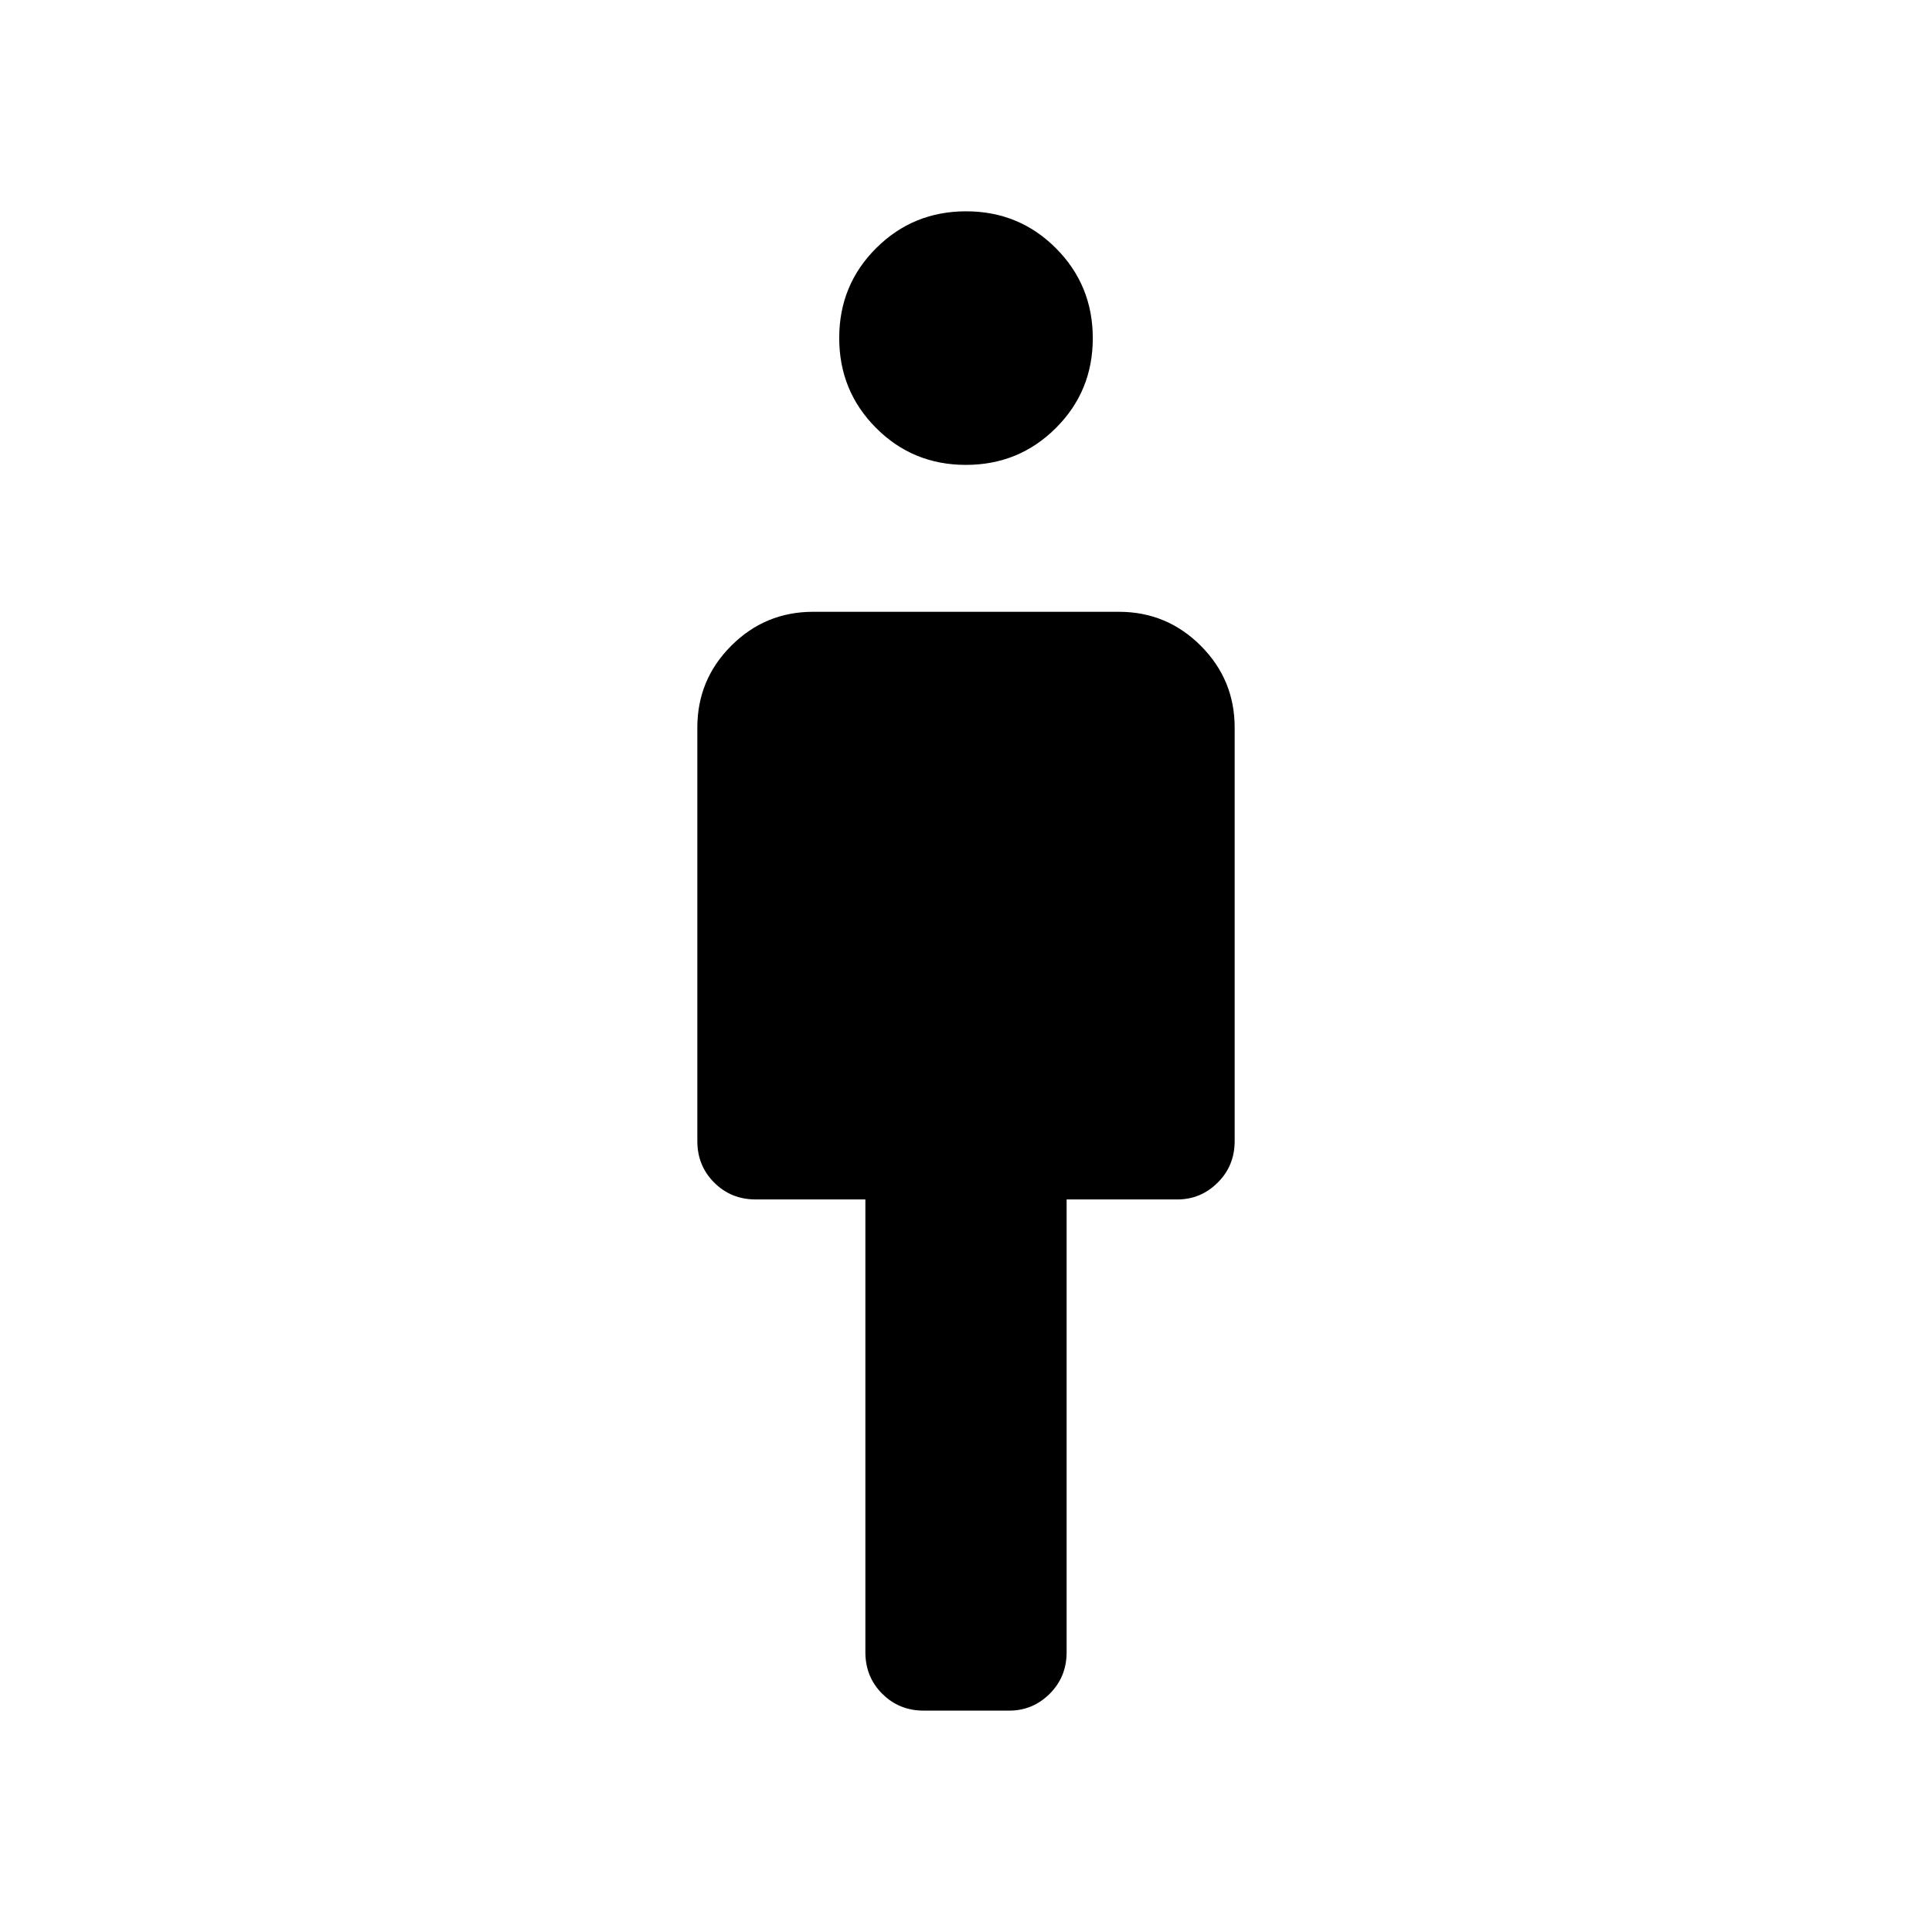 <svg xmlns="http://www.w3.org/2000/svg" height="24" viewBox="0 -960 960 960" width="24"><path d="M430-139v-225h-54.5q-12.25 0-20.62-8.38-8.38-8.37-8.38-20.62v-205.5q0-23.78 16.86-40.64T404-656h152q23.78 0 40.64 16.86t16.86 40.64V-393q0 12.25-8.41 20.62Q596.67-364 585-364h-55v225q0 12.25-8.41 20.62-8.42 8.38-20.09 8.38H459q-12.25 0-20.62-8.38Q430-126.75 430-139Zm49.94-590q-26.34 0-44.64-18.36t-18.3-44.7q0-26.34 18.36-44.64t44.7-18.3q26.34 0 44.64 18.36t18.3 44.7q0 26.34-18.36 44.64t-44.7 18.3Z"/></svg>